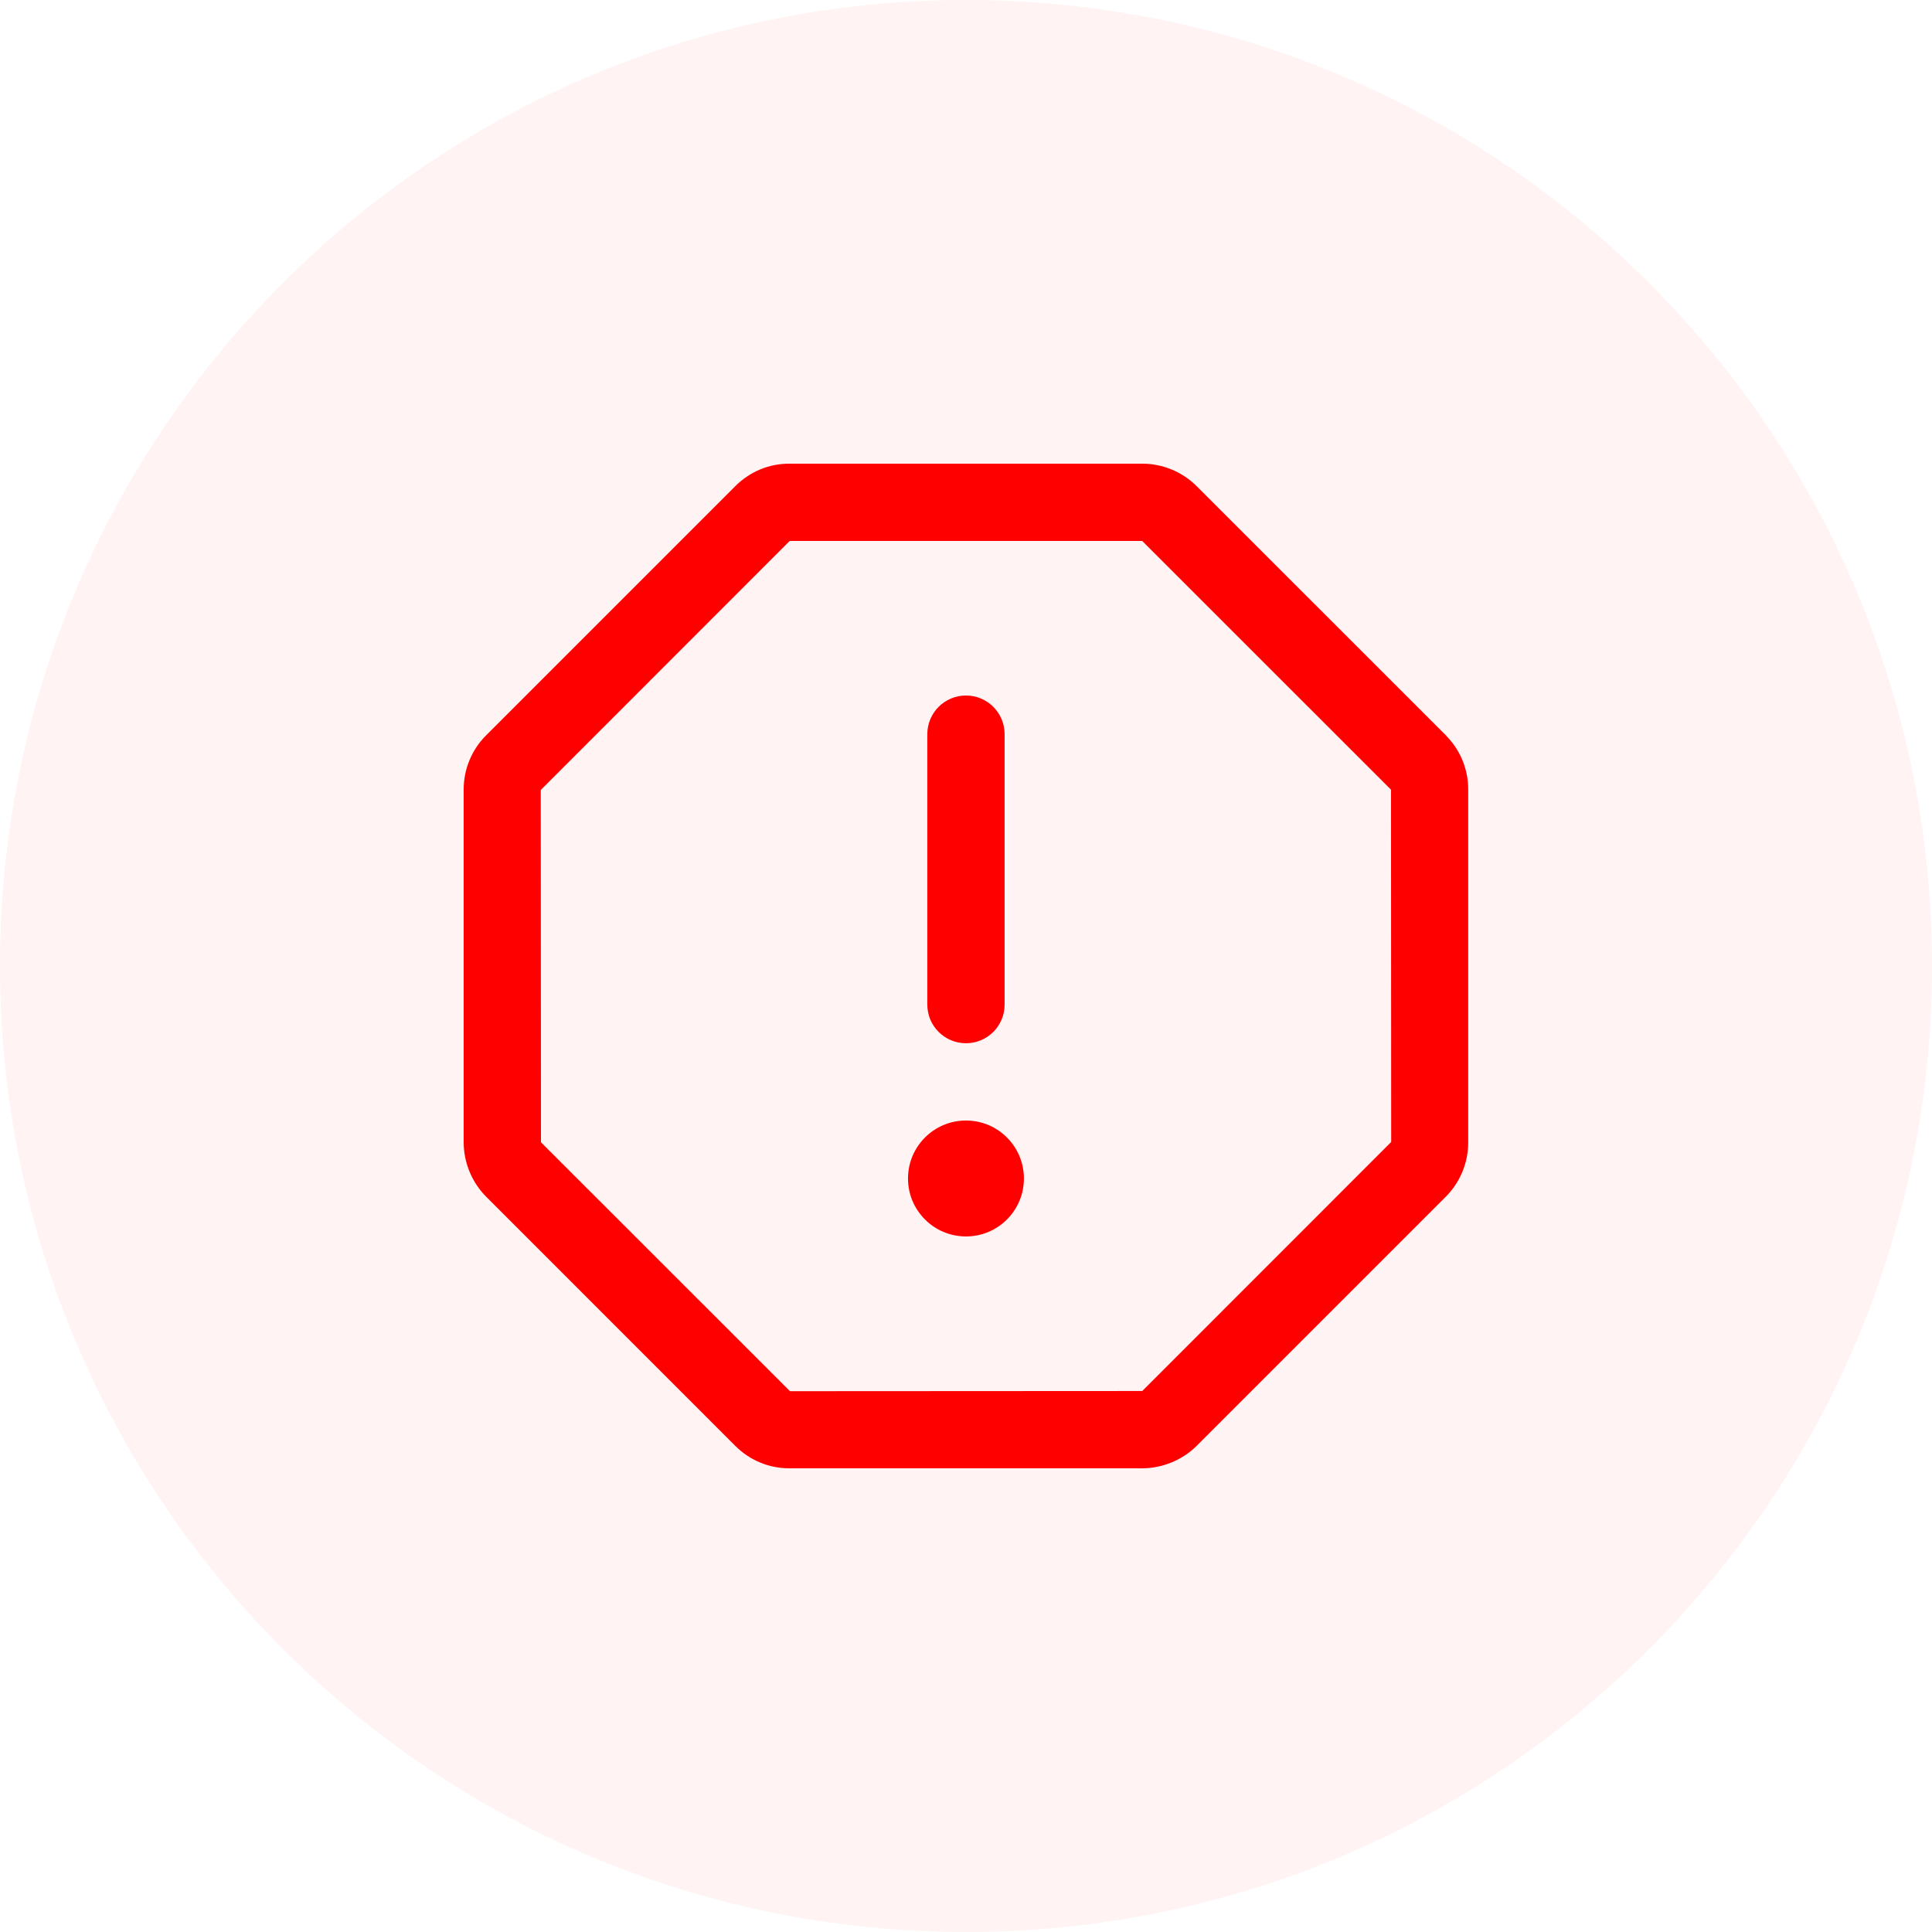 <svg width="50" height="50" viewBox="0 0 50 50" fill="none" xmlns="http://www.w3.org/2000/svg">
<path fill-rule="evenodd" clip-rule="evenodd" d="M0 25C0 11.193 11.193 0 25 0C38.807 0 50 11.193 50 25C50 38.807 38.807 50 25 50C11.193 50 0 38.807 0 25Z" fill="#FF0000" fill-opacity="0.05"/>
<path d="M24.999 26.999C25.552 26.999 25.999 26.552 25.999 25.999V19C25.999 18.447 25.552 18 24.999 18C24.447 18 23.999 18.447 23.999 19V25.999C23.999 26.552 24.447 26.999 24.999 26.999Z" fill="#FF0000"/>
<path d="M37.419 19.03L30.966 12.579C30.598 12.211 30.087 12 29.565 12H20.441C19.908 11.995 19.408 12.204 19.031 12.58L12.579 19.032C12.204 19.409 11.999 19.91 12 20.437V29.558C11.999 30.082 12.209 30.595 12.58 30.969L19.031 37.421C19.406 37.795 19.903 38 20.428 38H29.557C30.08 37.998 30.594 37.791 30.968 37.42L37.419 30.969C37.789 30.598 38 30.084 37.997 29.564V20.441C38 19.91 37.794 19.409 37.417 19.03H37.419ZM29.554 13.995L29.557 13.998L29.552 13.995H29.554ZM29.562 35.999L20.445 36.004L14 29.562L13.995 20.445L20.437 14H29.56L35.999 20.437L36.004 29.554L29.562 35.999Z" fill="#FF0000"/>
<path d="M24.999 31.999C25.828 31.999 26.499 31.328 26.499 30.499C26.499 29.671 25.828 28.999 24.999 28.999C24.171 28.999 23.499 29.671 23.499 30.499C23.499 31.328 24.171 31.999 24.999 31.999Z" fill="#FF0000"/>
</svg>
